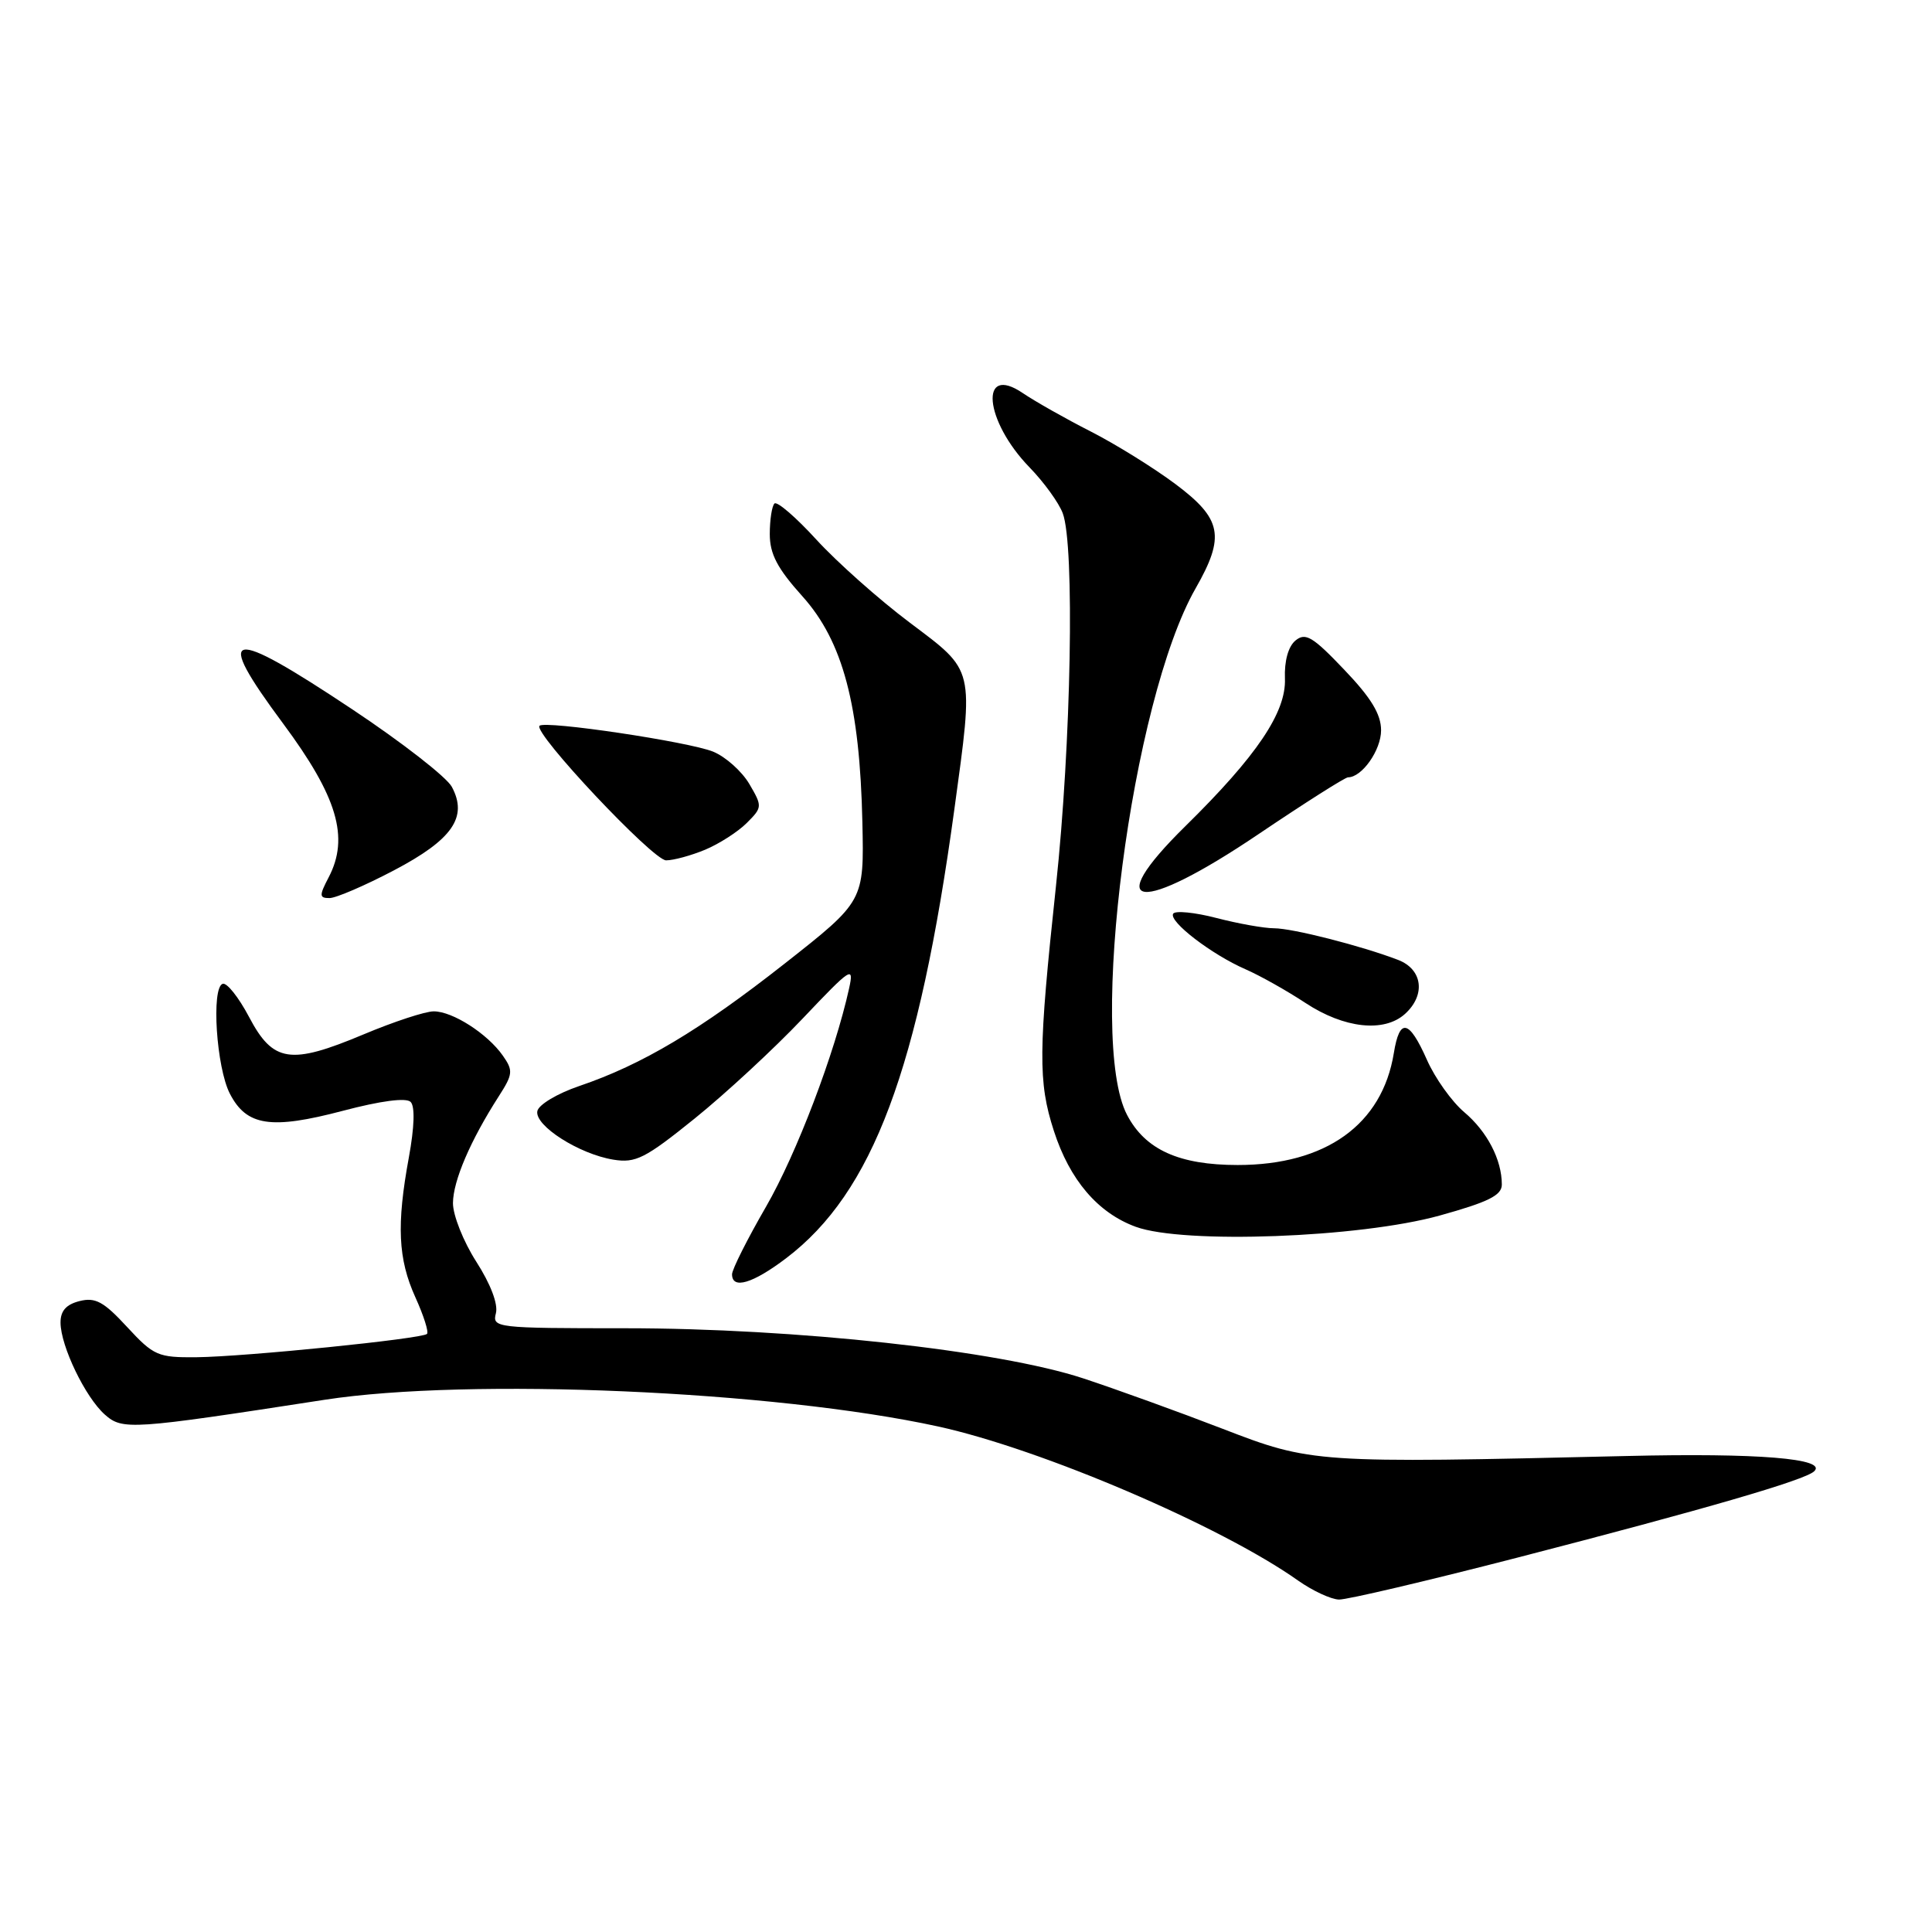 <?xml version="1.0" encoding="UTF-8" standalone="no"?>
<!DOCTYPE svg PUBLIC "-//W3C//DTD SVG 1.1//EN" "http://www.w3.org/Graphics/SVG/1.1/DTD/svg11.dtd" >
<svg xmlns="http://www.w3.org/2000/svg" xmlns:xlink="http://www.w3.org/1999/xlink" version="1.1" viewBox="0 0 256 256">
 <g >
 <path fill="currentColor"
d=" M 200.92 206.43 C 225.85 199.99 239.13 196.14 240.38 194.96 C 242.19 193.27 232.95 192.51 215.50 192.93 C 174.24 193.90 173.78 193.87 162.00 189.32 C 156.22 187.09 147.90 184.08 143.50 182.63 C 132.27 178.94 105.38 176.00 82.84 176.00 C 65.72 176.00 65.20 175.94 65.71 174.01 C 66.02 172.80 65.01 170.14 63.11 167.18 C 61.40 164.51 60.01 161.01 60.02 159.41 C 60.04 156.46 62.33 151.12 66.08 145.28 C 67.97 142.34 68.02 141.86 66.63 139.88 C 64.60 136.98 59.98 134.01 57.48 134.01 C 56.37 134.00 52.18 135.38 48.18 137.06 C 38.47 141.14 36.18 140.79 33.00 134.75 C 31.62 132.14 30.05 130.16 29.50 130.36 C 27.98 130.90 28.67 141.46 30.46 144.92 C 32.67 149.21 35.90 149.70 45.42 147.19 C 50.46 145.86 53.82 145.42 54.41 146.01 C 55.00 146.60 54.91 149.35 54.18 153.34 C 52.53 162.30 52.74 166.82 55.04 171.90 C 56.14 174.32 56.83 176.50 56.58 176.75 C 55.93 177.40 32.51 179.77 26.05 179.84 C 20.93 179.89 20.37 179.65 16.84 175.83 C 13.75 172.48 12.64 171.87 10.54 172.40 C 8.76 172.85 8.01 173.70 8.02 175.27 C 8.05 178.39 11.30 185.13 13.88 187.43 C 16.24 189.52 17.29 189.45 43.00 185.48 C 62.15 182.52 102.61 184.28 124.28 189.01 C 137.92 191.99 161.76 202.18 172.00 209.43 C 173.93 210.79 176.36 211.92 177.42 211.95 C 178.47 211.98 189.05 209.49 200.92 206.43 Z  M 104.17 166.72 C 115.64 158.01 121.74 141.72 126.46 107.22 C 129.04 88.30 129.22 89.03 120.56 82.51 C 116.47 79.44 110.90 74.48 108.18 71.51 C 105.46 68.53 102.96 66.38 102.62 66.72 C 102.28 67.06 102.00 68.88 102.00 70.77 C 102.00 73.41 103.00 75.32 106.33 79.02 C 111.69 84.99 113.93 93.43 114.27 108.95 C 114.50 119.40 114.50 119.40 104.00 127.66 C 92.75 136.51 85.10 141.07 76.74 143.91 C 73.86 144.89 71.36 146.38 71.20 147.23 C 70.82 149.15 76.73 152.92 81.27 153.66 C 84.23 154.14 85.48 153.51 92.06 148.20 C 96.15 144.90 102.59 138.94 106.36 134.96 C 112.80 128.17 113.18 127.92 112.51 130.97 C 110.62 139.55 105.56 152.86 101.50 159.90 C 99.02 164.19 97.00 168.21 97.00 168.85 C 97.00 170.89 99.74 170.08 104.17 166.72 Z  M 190.75 161.07 C 197.23 159.27 199.00 158.39 199.00 156.96 C 199.00 153.66 197.05 149.92 194.01 147.36 C 192.37 145.97 190.14 142.85 189.07 140.42 C 186.70 135.08 185.45 134.83 184.69 139.54 C 183.15 149.01 175.68 154.37 164.00 154.37 C 156.23 154.37 151.75 152.34 149.34 147.73 C 144.09 137.71 149.93 92.82 158.42 77.97 C 162.37 71.06 161.92 68.76 155.75 64.14 C 152.86 61.98 147.80 58.84 144.50 57.16 C 141.20 55.48 137.17 53.20 135.53 52.09 C 129.73 48.15 130.41 55.75 136.43 61.94 C 138.33 63.90 140.31 66.63 140.82 68.01 C 142.42 72.26 141.94 98.56 139.92 117.41 C 137.58 139.26 137.54 143.35 139.64 149.84 C 141.74 156.35 145.47 160.72 150.50 162.56 C 156.83 164.87 180.16 164.01 190.75 161.07 Z  M 186.17 134.35 C 188.94 131.84 188.51 128.44 185.25 127.19 C 180.40 125.33 171.27 123.00 168.81 123.00 C 167.51 123.00 164.08 122.39 161.19 121.64 C 158.31 120.89 155.72 120.64 155.45 121.07 C 154.83 122.09 160.55 126.48 165.05 128.44 C 166.95 129.27 170.53 131.28 173.00 132.91 C 178.11 136.27 183.40 136.85 186.17 134.35 Z  M 52.19 115.33 C 59.96 111.25 62.02 108.27 59.87 104.26 C 59.19 102.98 53.24 98.35 46.65 93.97 C 30.08 82.95 28.21 83.34 37.51 95.87 C 44.71 105.57 46.31 110.97 43.55 116.25 C 42.28 118.68 42.30 119.00 43.66 119.00 C 44.51 119.00 48.35 117.35 52.19 115.33 Z  M 166.80 110.50 C 172.91 106.38 178.23 103.00 178.62 103.00 C 180.47 103.00 183.00 99.40 183.00 96.77 C 183.00 94.64 181.68 92.46 178.10 88.72 C 173.94 84.35 172.98 83.78 171.66 84.87 C 170.70 85.66 170.17 87.59 170.26 89.91 C 170.44 94.37 166.54 100.16 157.07 109.47 C 145.72 120.63 150.98 121.19 166.80 110.50 Z  M 93.44 112.59 C 95.30 111.81 97.78 110.22 98.95 109.05 C 101.02 106.98 101.03 106.85 99.29 103.88 C 98.30 102.20 96.15 100.28 94.50 99.60 C 91.30 98.29 72.22 95.44 71.49 96.17 C 70.60 97.07 86.52 114.00 88.26 114.00 C 89.25 114.00 91.59 113.36 93.44 112.59 Z "/>
</g>
</svg>
